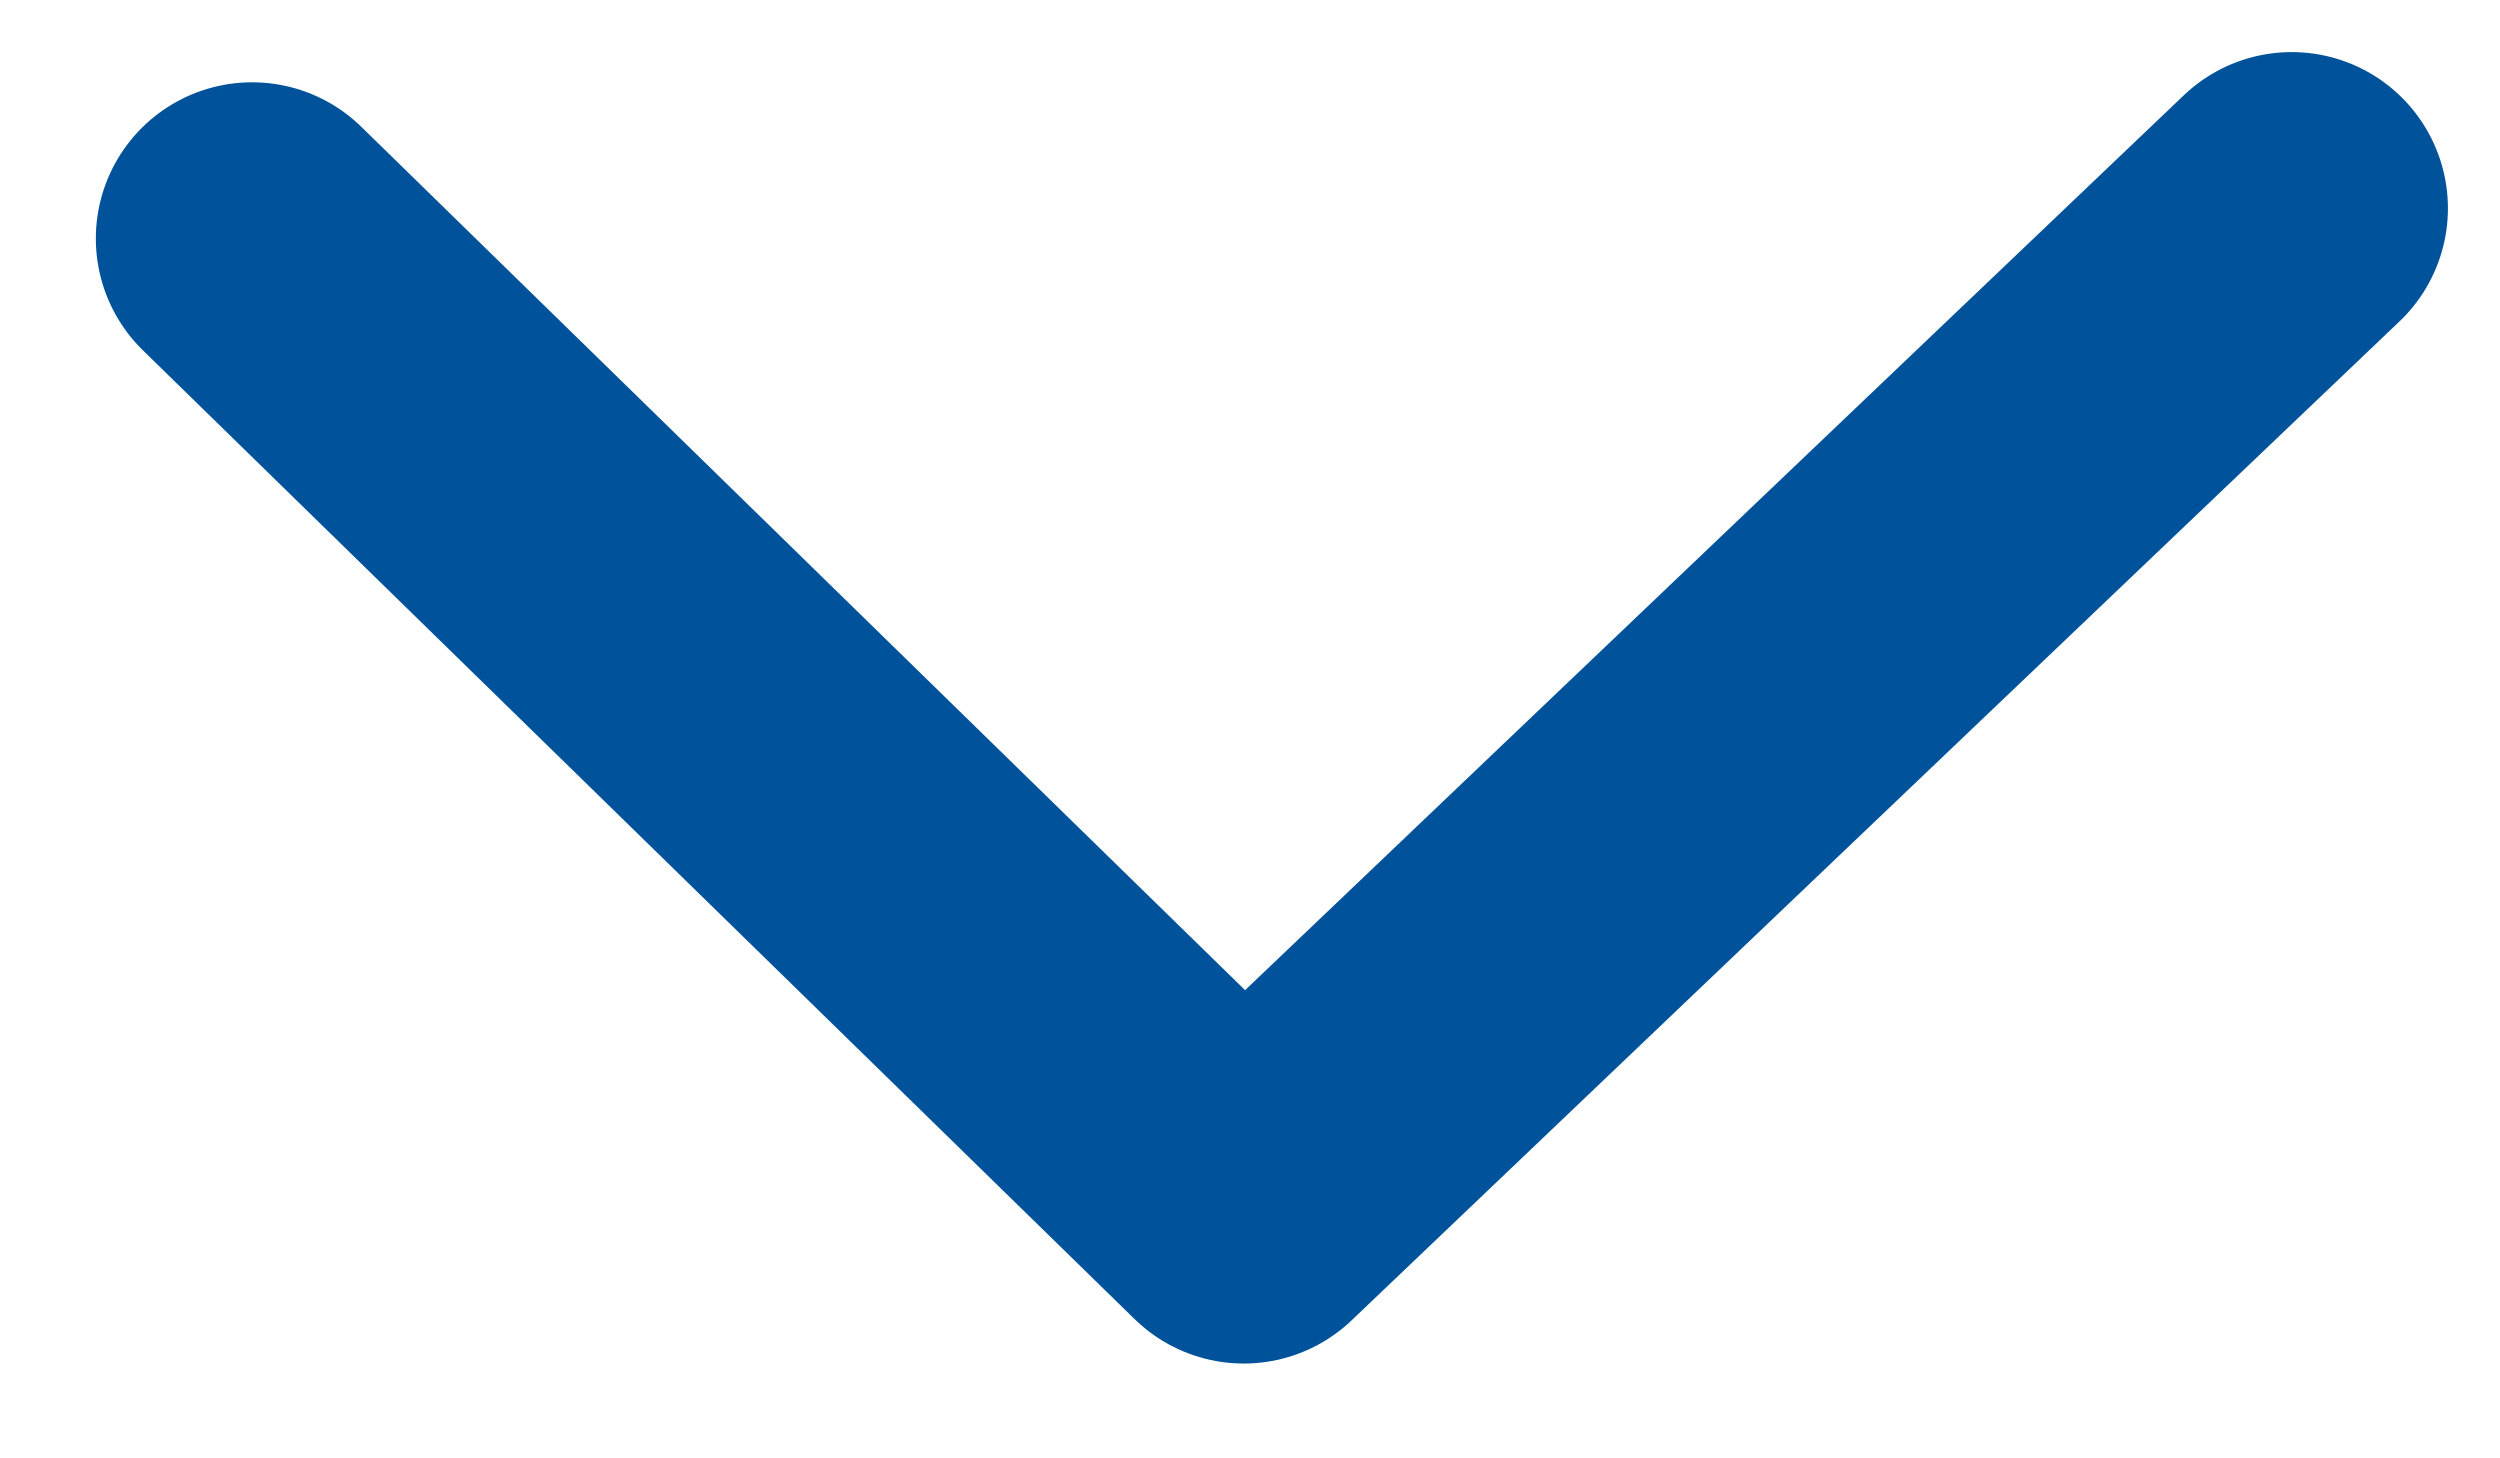 <svg xmlns="http://www.w3.org/2000/svg" xmlns:xlink="http://www.w3.org/1999/xlink" width="24" height="14" viewBox="0 0 24 14"><defs><path id="6e2na" d="M5711.42 1470.29l9.52 9.3L5731 1470"/></defs><g><g transform="translate(-5709 -1468)"><use fill="#fff" fill-opacity="0" stroke="#00539a" stroke-linecap="round" stroke-linejoin="round" stroke-miterlimit="50" stroke-width="3" xlink:href="#6e2na"/></g></g></svg>
